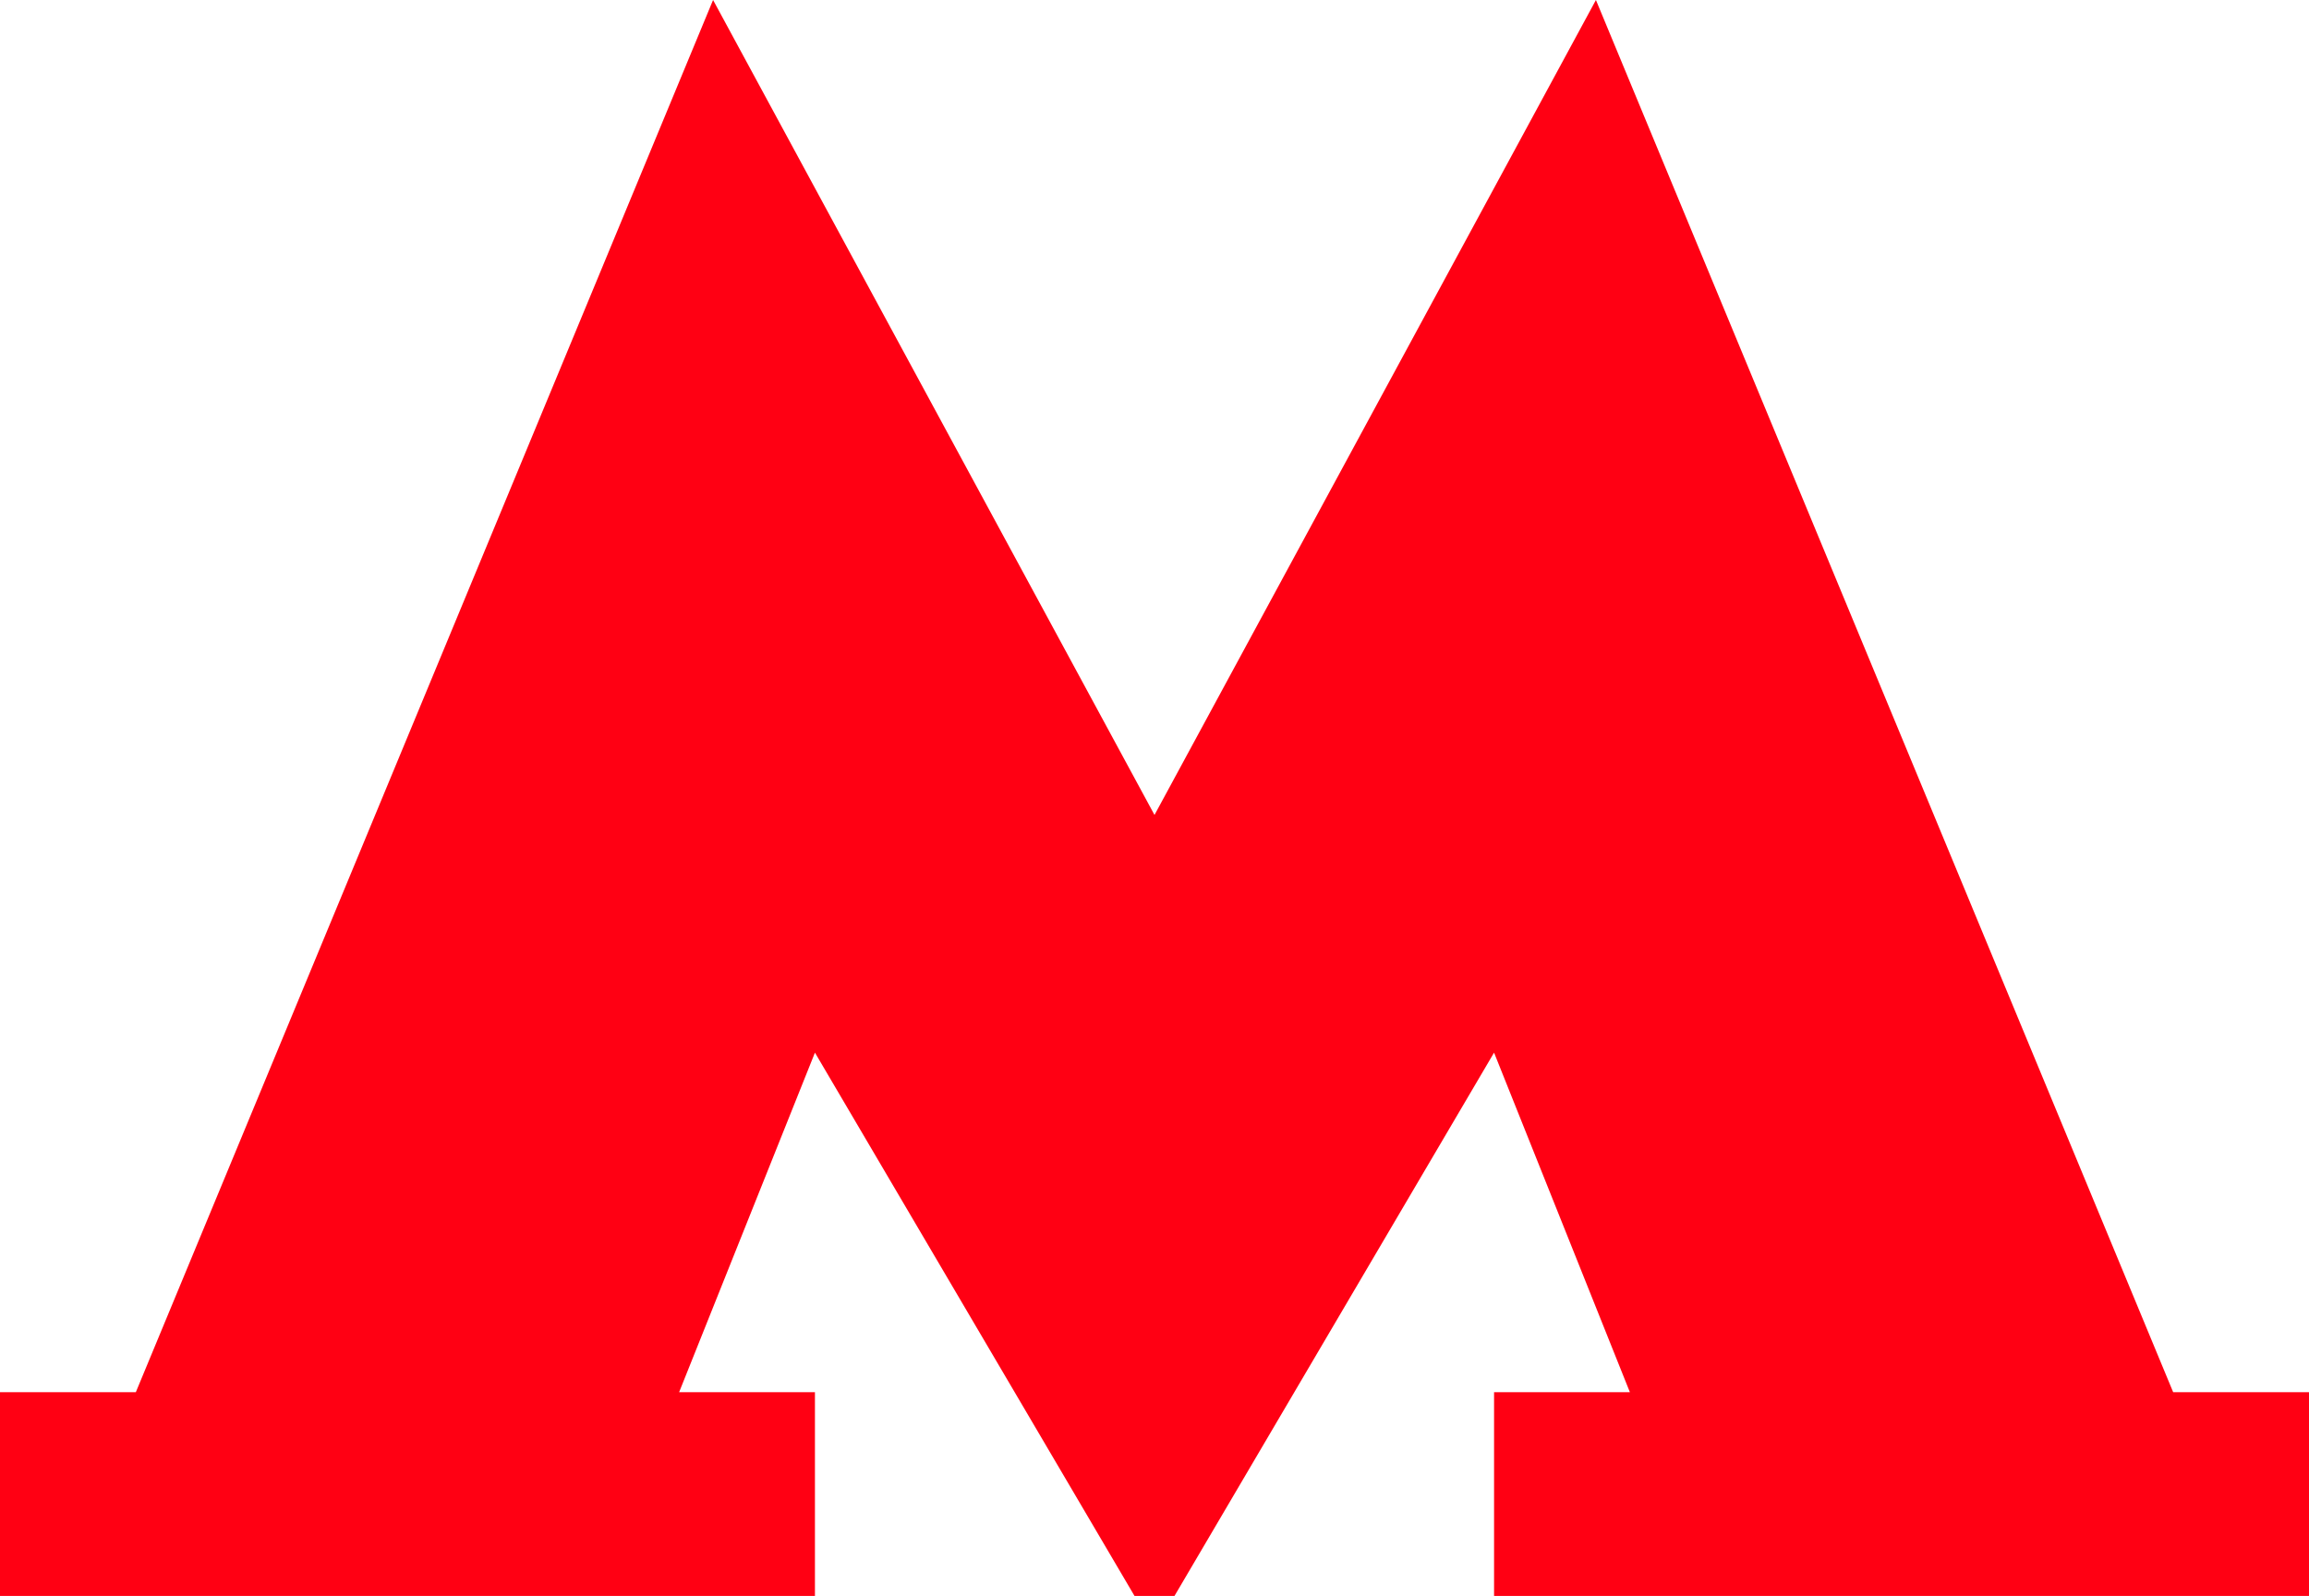 <?xml version="1.0" encoding="utf-8"?>
<!-- Generator: Adobe Illustrator 18.0.0, SVG Export Plug-In . SVG Version: 6.00 Build 0)  -->
<!DOCTYPE svg PUBLIC "-//W3C//DTD SVG 1.1//EN" "http://www.w3.org/Graphics/SVG/1.1/DTD/svg11.dtd">
<svg version="1.1" id="Слой_1" xmlns="http://www.w3.org/2000/svg" xmlns:xlink="http://www.w3.org/1999/xlink" x="0px" y="0px"
	 viewBox="1.6 125.6 6.8 4.7" enable-background="new 1.6 125.6 6.8 4.7" xml:space="preserve">
<polygon fill="#FF0013" points="8,129.7 6.3,125.6 5,128 3.7,125.6 2,129.7 1.6,129.7 1.6,130.3 4,130.3 4,129.7 3.6,129.7 4,128.7 
	5,130.4 6,128.7 6.4,129.7 6,129.7 6,130.3 8.4,130.3 8.4,129.7 "/>
</svg>

